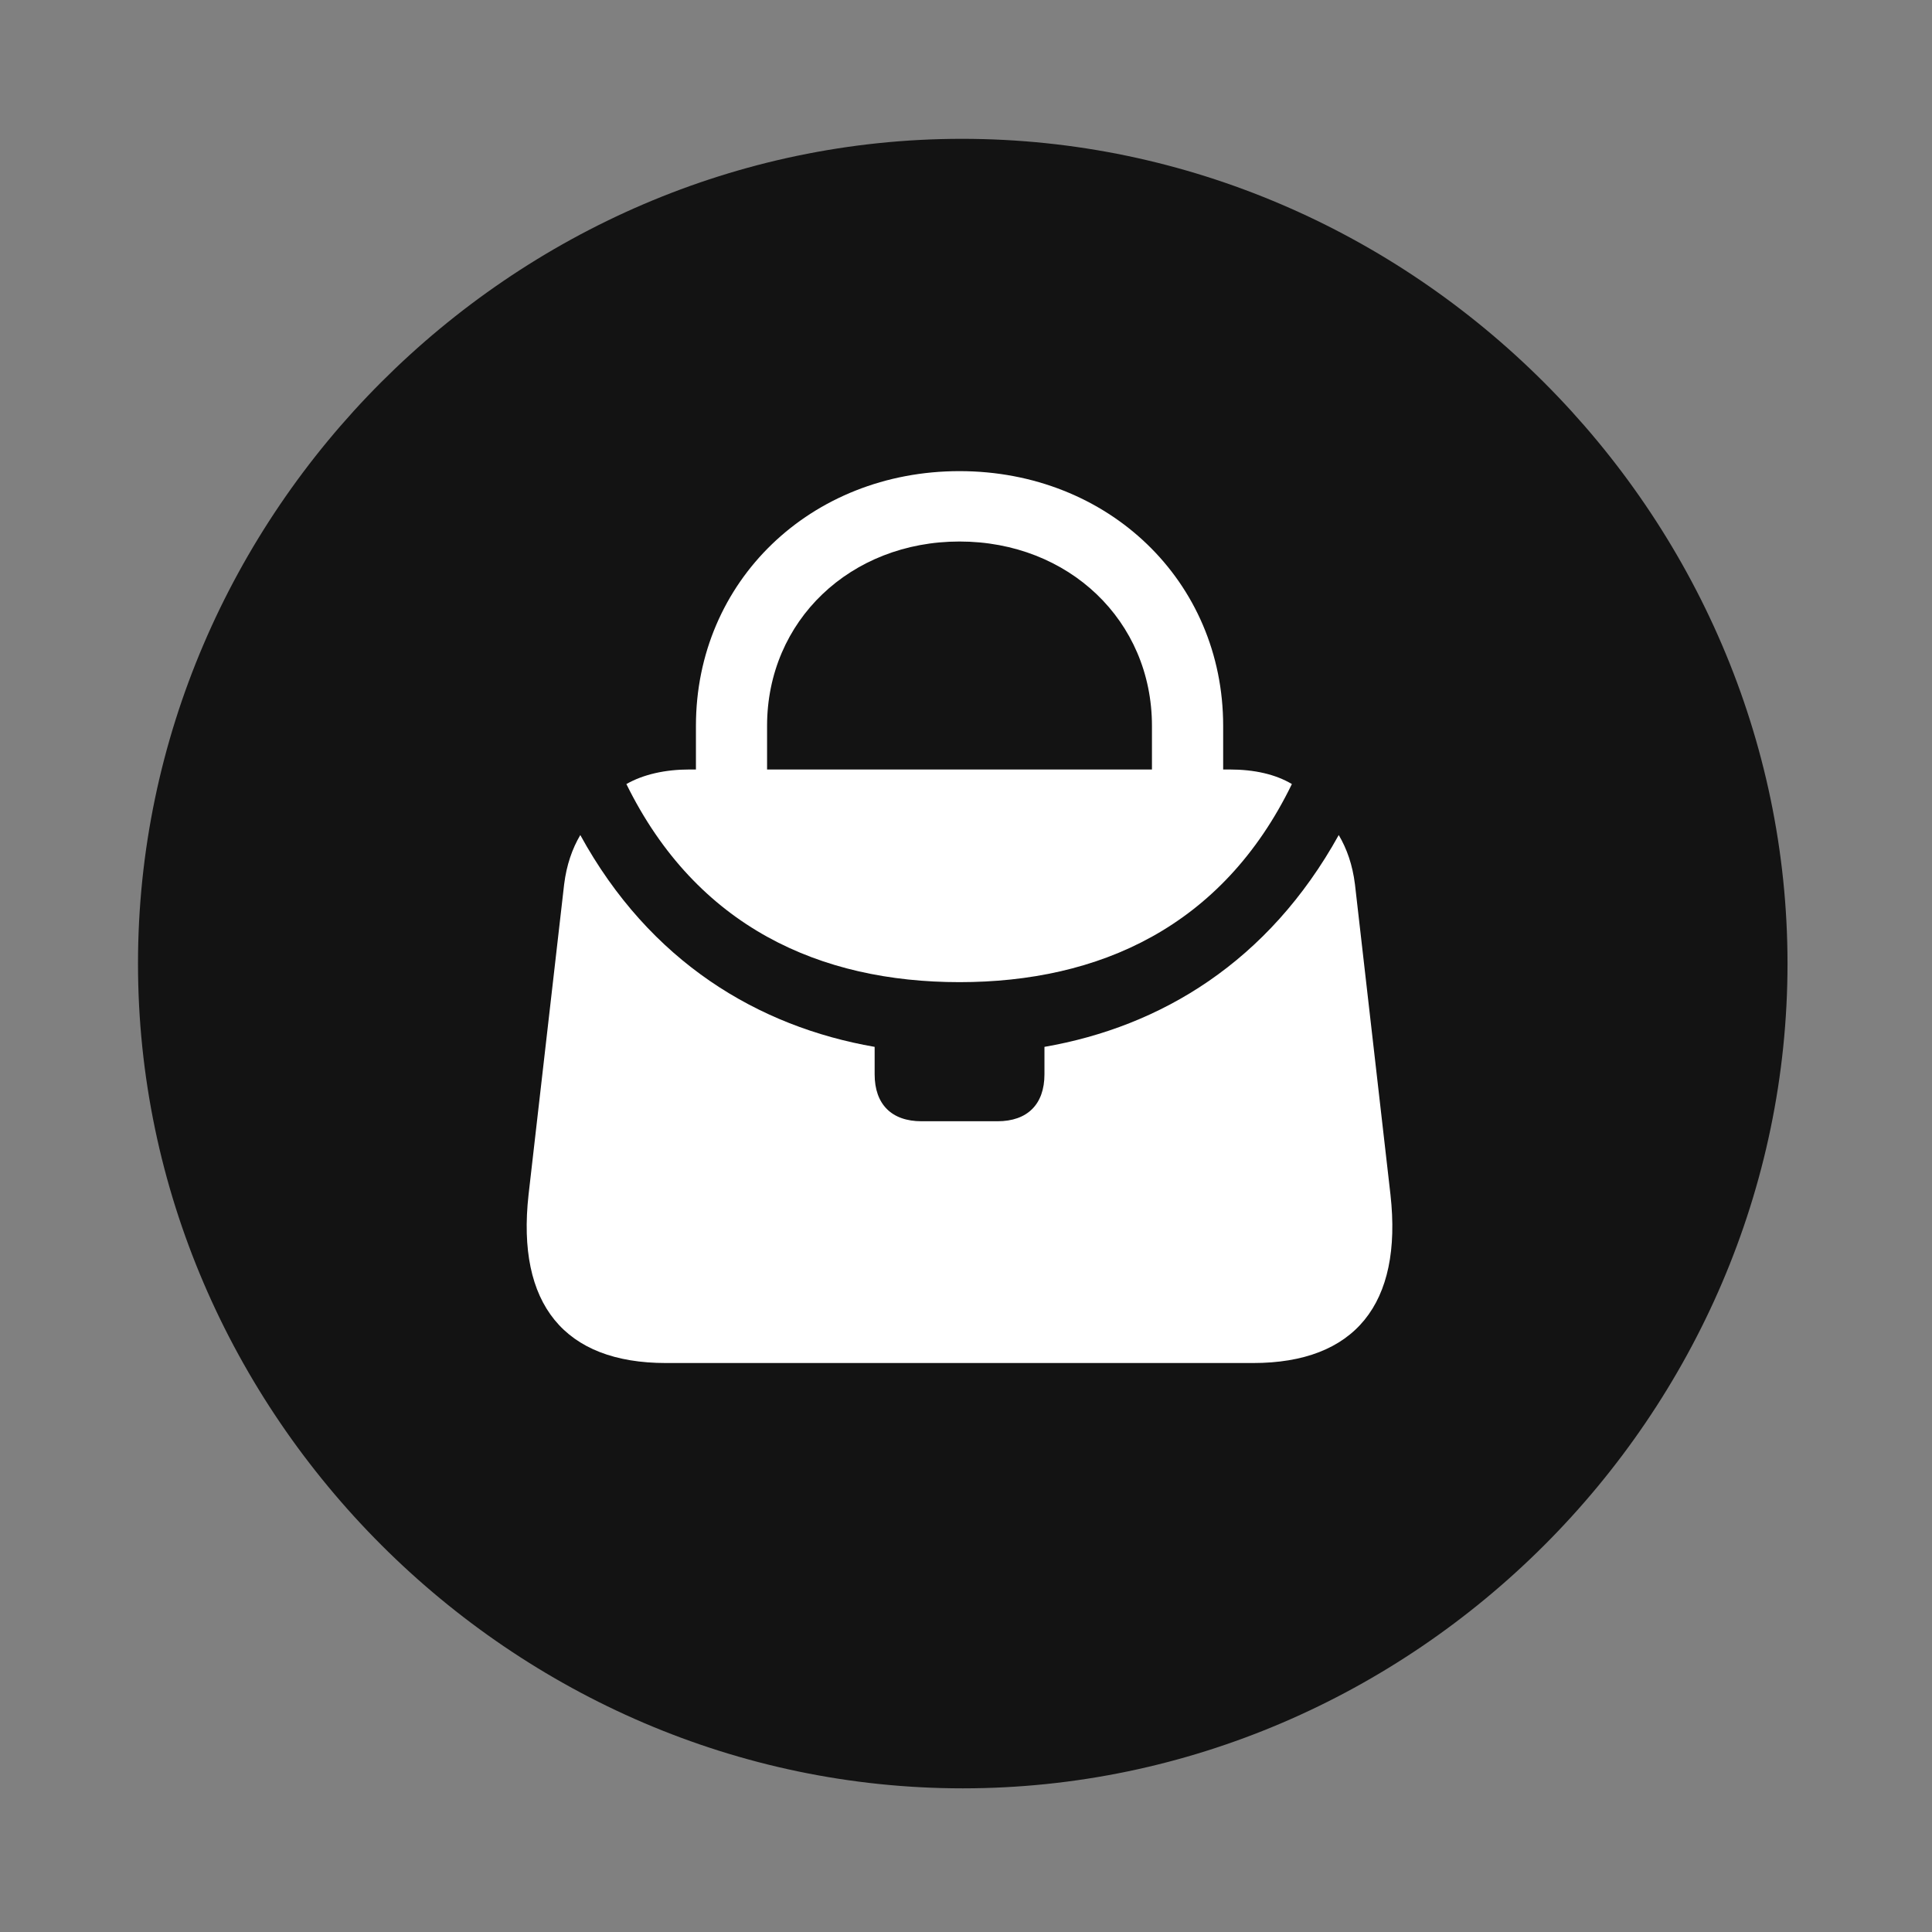 <svg width="28" height="28" viewBox="0 0 28 28" fill="none" xmlns="http://www.w3.org/2000/svg">
<rect x="0" y="0" width="28" height="28" fill="#808080" stroke="none"/>
<g clip-path="url(#clip0_2124_88846)">
<path d="M13.953 25.918C20.492 25.918 25.906 20.504 25.906 13.965C25.906 7.438 20.48 2.012 13.941 2.012C7.414 2.012 2 7.438 2 13.965C2 20.504 7.426 25.918 13.953 25.918Z" fill="black" fill-opacity="0.85"/>
<path d="M13.906 14.234C11.891 14.234 10.098 13.438 9.078 11.363C9.324 11.223 9.641 11.152 9.992 11.152H10.086V10.52C10.086 8.422 11.75 6.828 13.906 6.828C16.062 6.828 17.727 8.422 17.727 10.52V11.152H17.82C18.184 11.152 18.488 11.223 18.723 11.363C17.715 13.438 15.922 14.234 13.906 14.234ZM11.117 11.152H16.695V10.52C16.695 8.996 15.488 7.848 13.906 7.848C12.324 7.848 11.117 8.996 11.117 10.52V11.152ZM7.66 17.316L8.176 12.816C8.211 12.535 8.293 12.301 8.41 12.102C9.418 13.941 10.988 14.879 12.676 15.172V15.57C12.676 16.004 12.922 16.25 13.355 16.25H14.457C14.89 16.25 15.137 16.004 15.137 15.57V15.172C16.824 14.879 18.383 13.941 19.402 12.102C19.52 12.301 19.602 12.535 19.637 12.816L20.152 17.316C20.328 18.898 19.637 19.754 18.16 19.754H9.652C8.176 19.754 7.484 18.898 7.66 17.316Z" fill="white"/>
</g>
<defs>
<clipPath id="clip0_2124_88846">
<rect width="23.906" height="23.918" fill="white" transform="translate(2 2)"/>
</clipPath>
</defs>
</svg>
